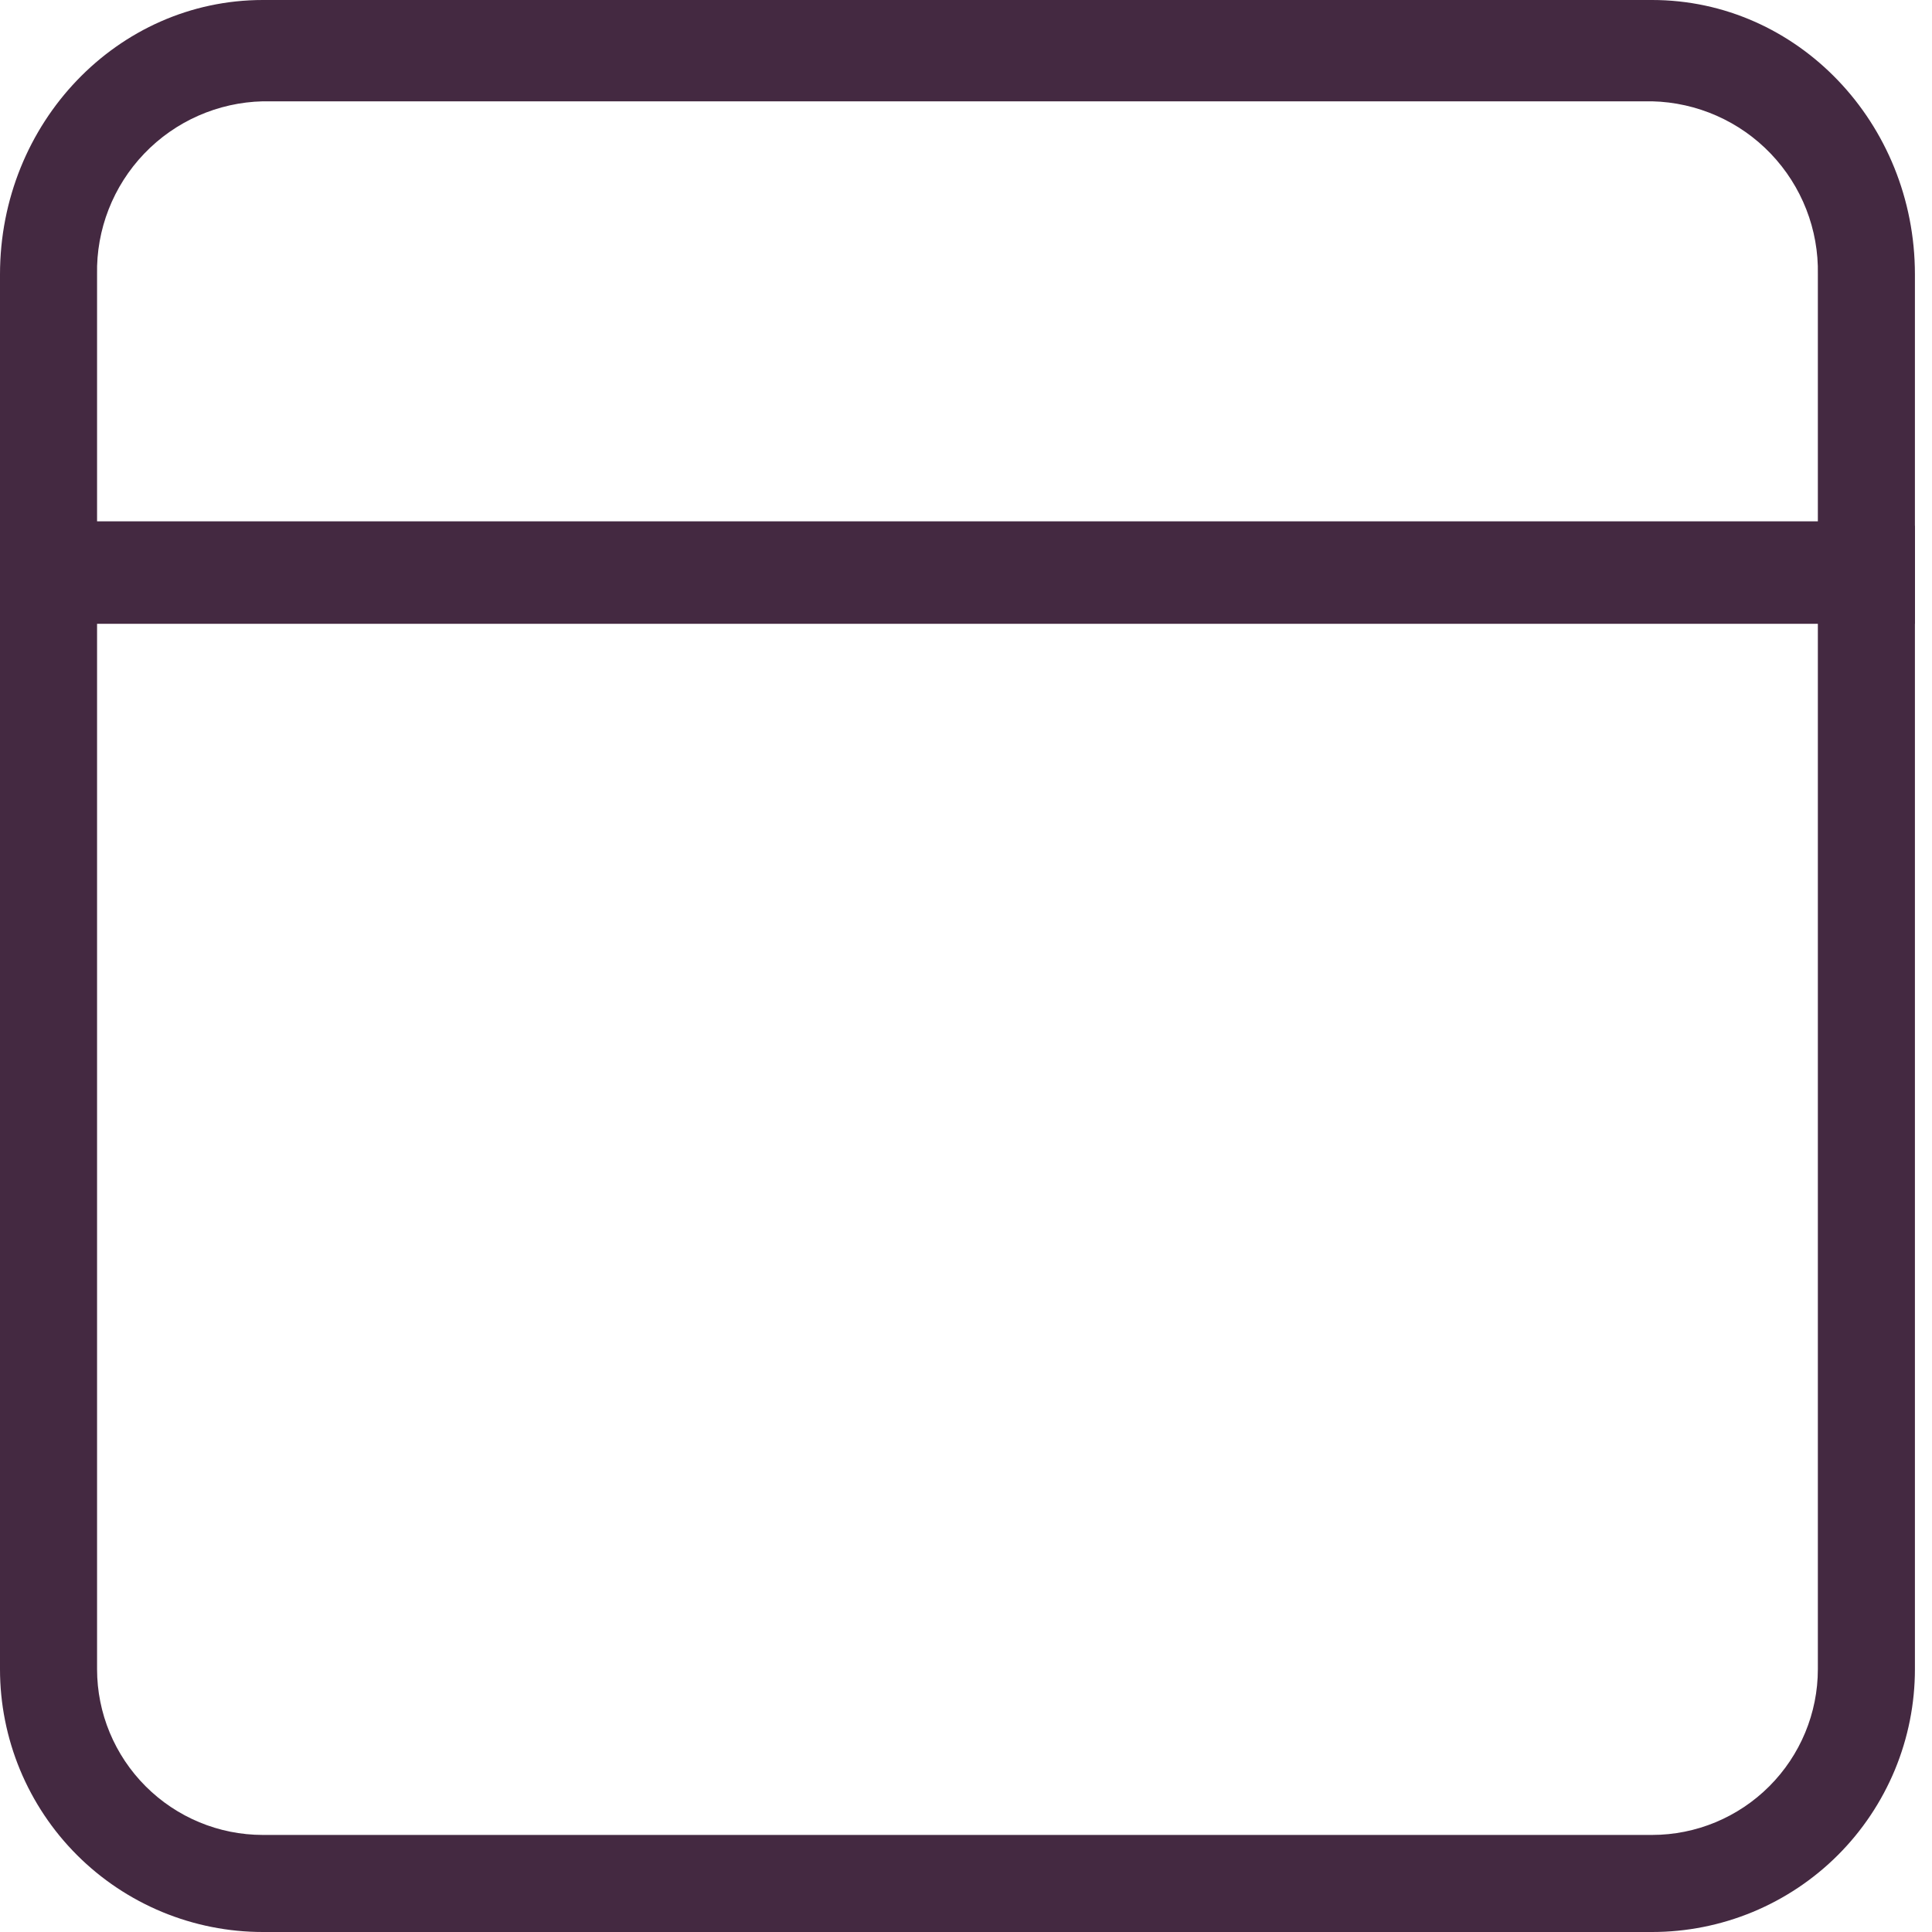 <svg width="25" height="25" viewBox="0 0 25 25" fill="none" xmlns="http://www.w3.org/2000/svg">
<g clip-path="url(#clip0)">
<path d="M23.523 8.06V21.599C23.523 22.168 23.296 22.713 22.894 23.115C22.492 23.517 21.947 23.744 21.378 23.744H3.401C2.832 23.744 2.287 23.517 1.885 23.115C1.483 22.713 1.256 22.168 1.256 21.599V8.06H23.523ZM24.779 6.804H0V21.599C0 22.046 0.088 22.488 0.259 22.901C0.43 23.313 0.68 23.688 0.996 24.004C1.312 24.32 1.687 24.57 2.099 24.741C2.512 24.912 2.954 25 3.401 25H21.378C21.825 25 22.267 24.912 22.68 24.741C23.092 24.57 23.467 24.32 23.783 24.004C24.099 23.688 24.349 23.313 24.52 22.901C24.691 22.488 24.779 22.046 24.779 21.599V6.804Z" fill="#442941"/>
<path d="M21.378 1.311C21.959 1.325 22.511 1.568 22.913 1.988C23.315 2.408 23.535 2.97 23.523 3.551V6.746H1.256V3.551C1.244 2.97 1.464 2.408 1.866 1.988C2.268 1.568 2.82 1.325 3.401 1.311H21.378ZM21.378 0H3.401C1.522 0 0 1.59 0 3.551V8.072H24.779V3.551C24.779 1.59 23.257 0 21.378 0V0Z" fill="#442941"/>
</g>
<defs>
<clipPath id="clip0">
<rect width="24.779" height="25" fill="white"/>
</clipPath>
</defs>
</svg>
